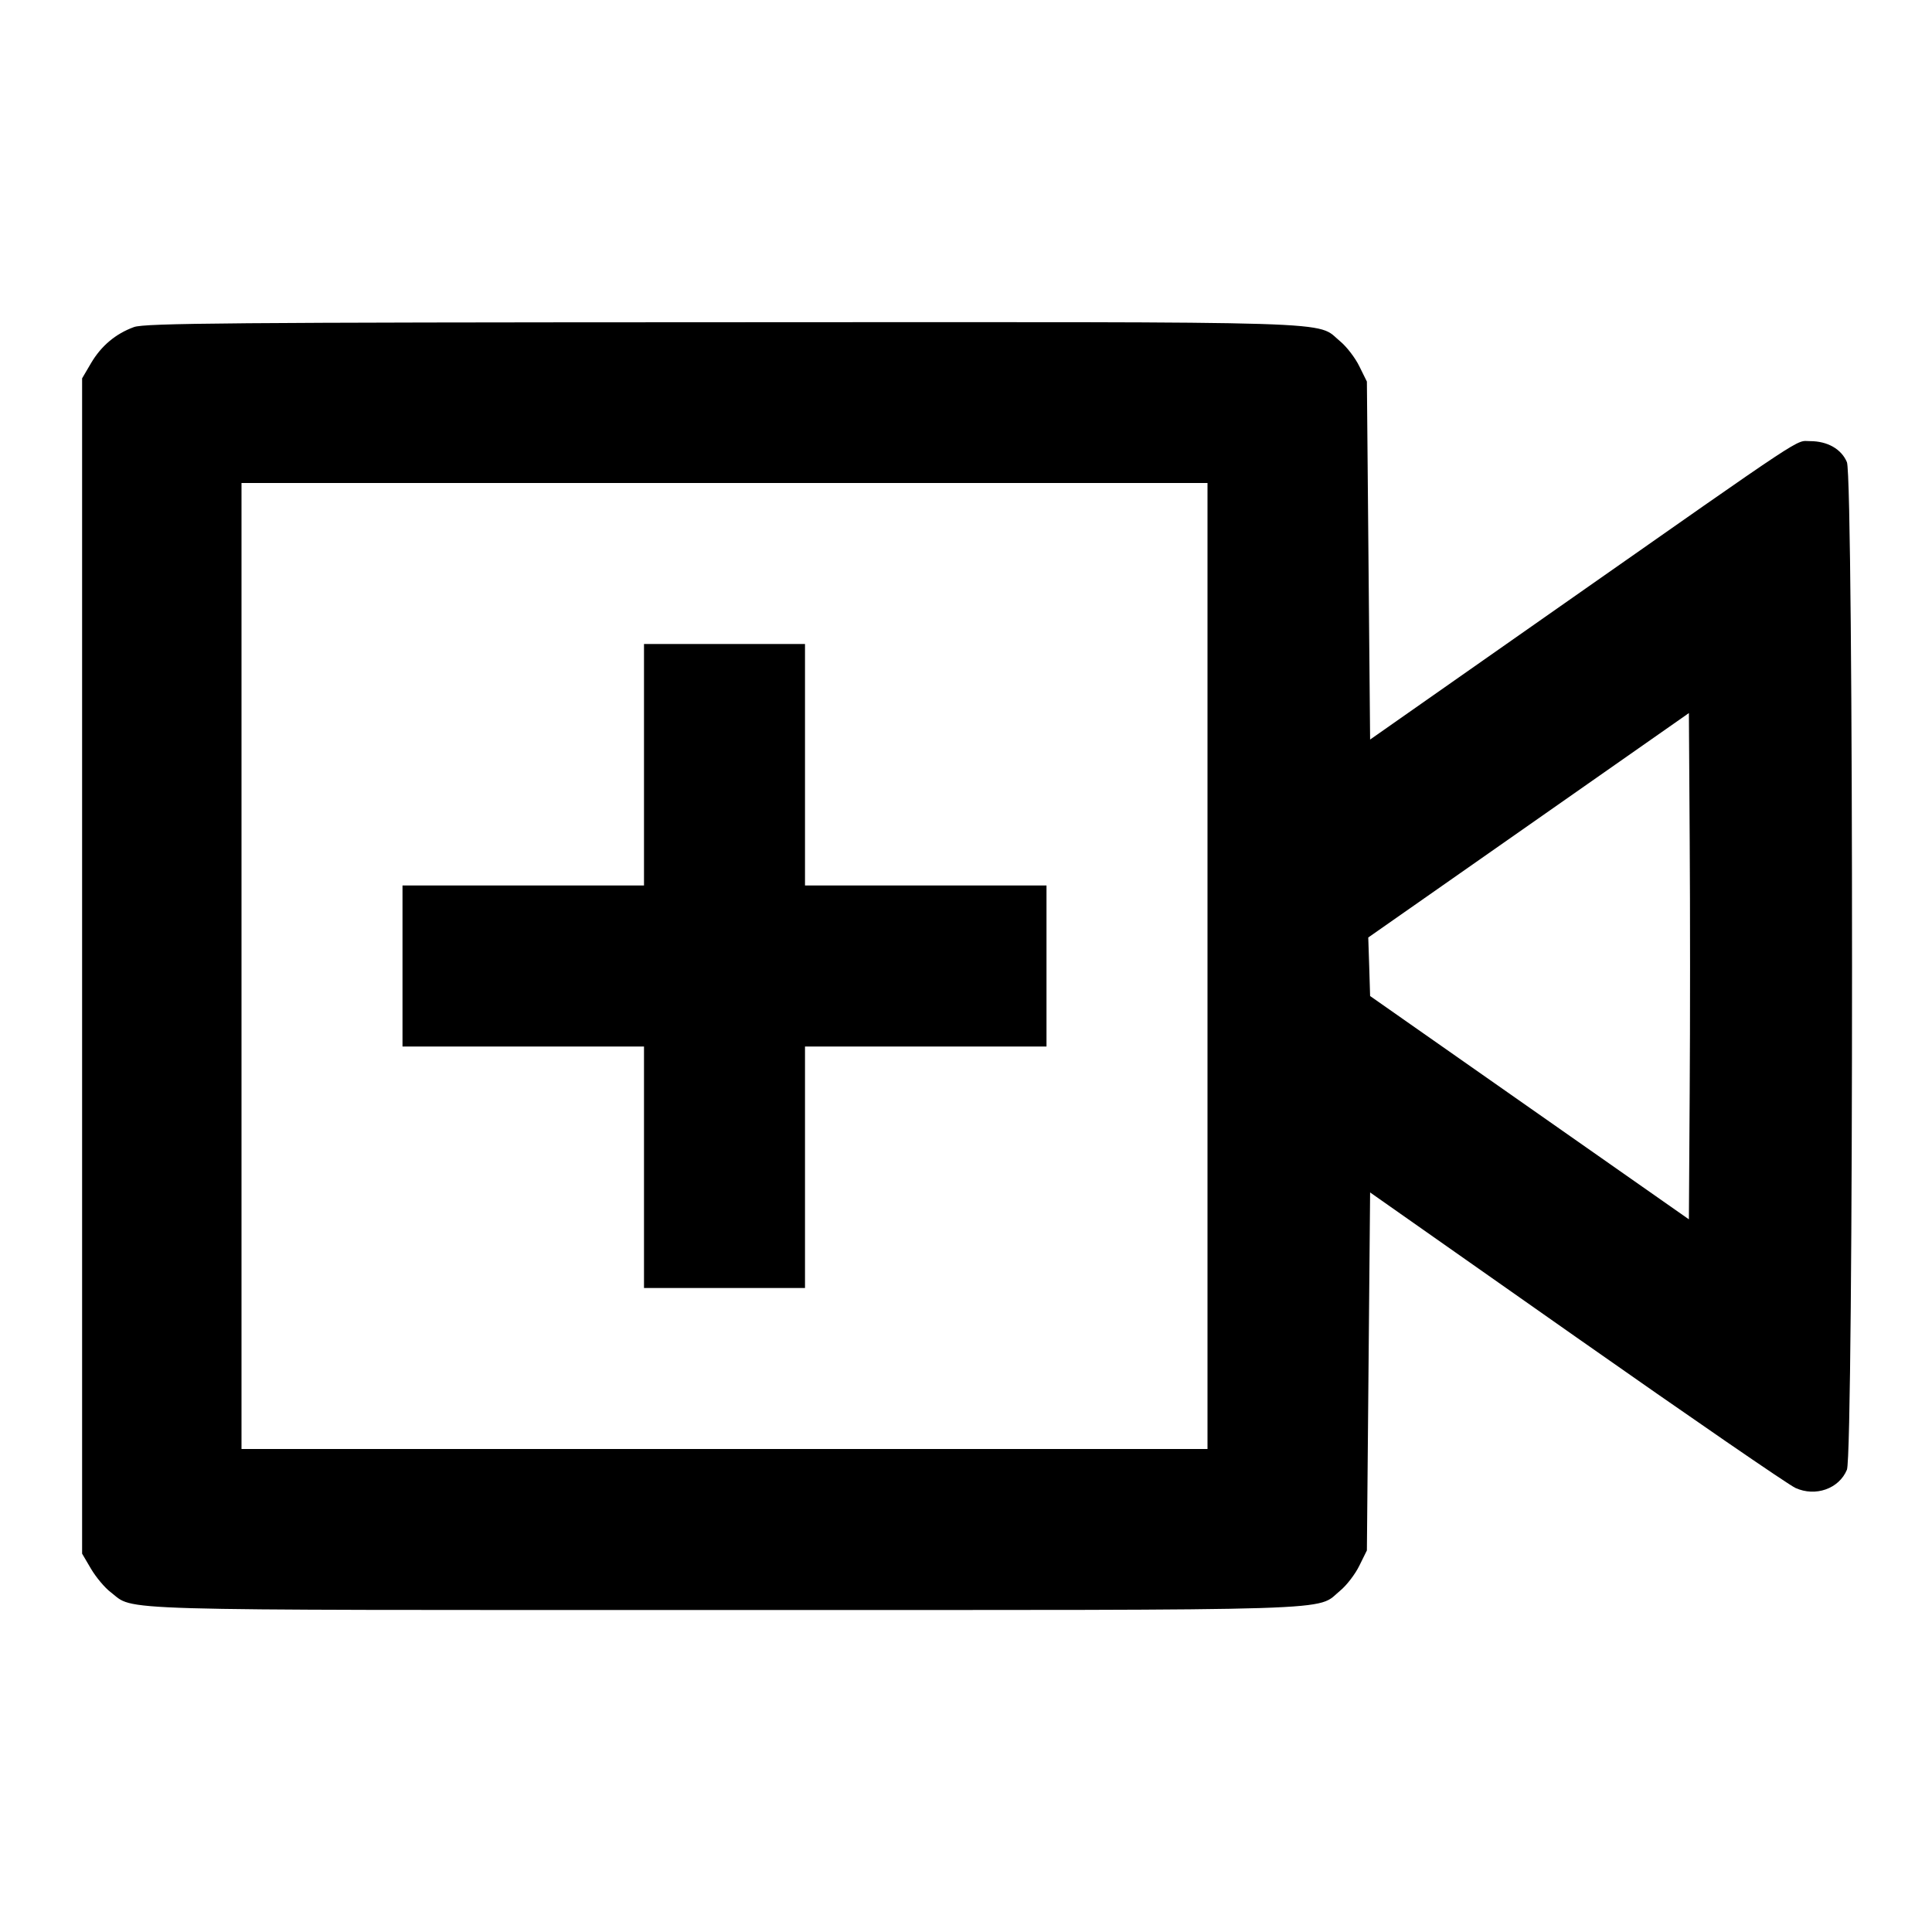 <svg viewBox="0 0 24 24" xmlns="http://www.w3.org/2000/svg"><path d="M1.664 4.063 C 1.436 4.146,1.257 4.297,1.131 4.511 L 1.020 4.700 1.020 12.000 L 1.020 19.300 1.131 19.489 C 1.192 19.592,1.301 19.723,1.374 19.778 C 1.683 20.014,1.201 20.000,8.998 20.000 C 16.857 20.000,16.336 20.016,16.649 19.759 C 16.728 19.694,16.835 19.555,16.886 19.450 L 16.980 19.260 17.000 17.036 L 17.020 14.813 19.580 16.611 C 20.988 17.600,22.214 18.443,22.304 18.484 C 22.553 18.597,22.845 18.494,22.943 18.258 C 23.028 18.054,23.028 5.945,22.943 5.741 C 22.875 5.579,22.703 5.480,22.486 5.480 C 22.297 5.480,22.521 5.332,19.380 7.533 L 17.020 9.187 17.000 6.963 L 16.980 4.740 16.886 4.550 C 16.835 4.445,16.728 4.306,16.649 4.241 C 16.336 3.983,16.859 4.000,8.983 4.003 C 2.871 4.005,1.797 4.014,1.664 4.063 M15.000 12.000 L 15.000 18.000 9.000 18.000 L 3.000 18.000 3.000 12.000 L 3.000 6.000 9.000 6.000 L 15.000 6.000 15.000 12.000 M8.000 9.500 L 8.000 11.000 6.500 11.000 L 5.000 11.000 5.000 12.000 L 5.000 13.000 6.500 13.000 L 8.000 13.000 8.000 14.500 L 8.000 16.000 9.000 16.000 L 10.000 16.000 10.000 14.500 L 10.000 13.000 11.500 13.000 L 13.000 13.000 13.000 12.000 L 13.000 11.000 11.500 11.000 L 10.000 11.000 10.000 9.500 L 10.000 8.000 9.000 8.000 L 8.000 8.000 8.000 9.500 M20.990 13.573 L 20.980 15.147 19.000 13.760 L 17.020 12.373 17.009 12.010 L 16.997 11.646 18.989 10.252 L 20.980 8.858 20.990 10.429 C 20.996 11.293,20.996 12.708,20.990 13.573 " stroke="none" fill-rule="evenodd" fill="black"></path></svg>